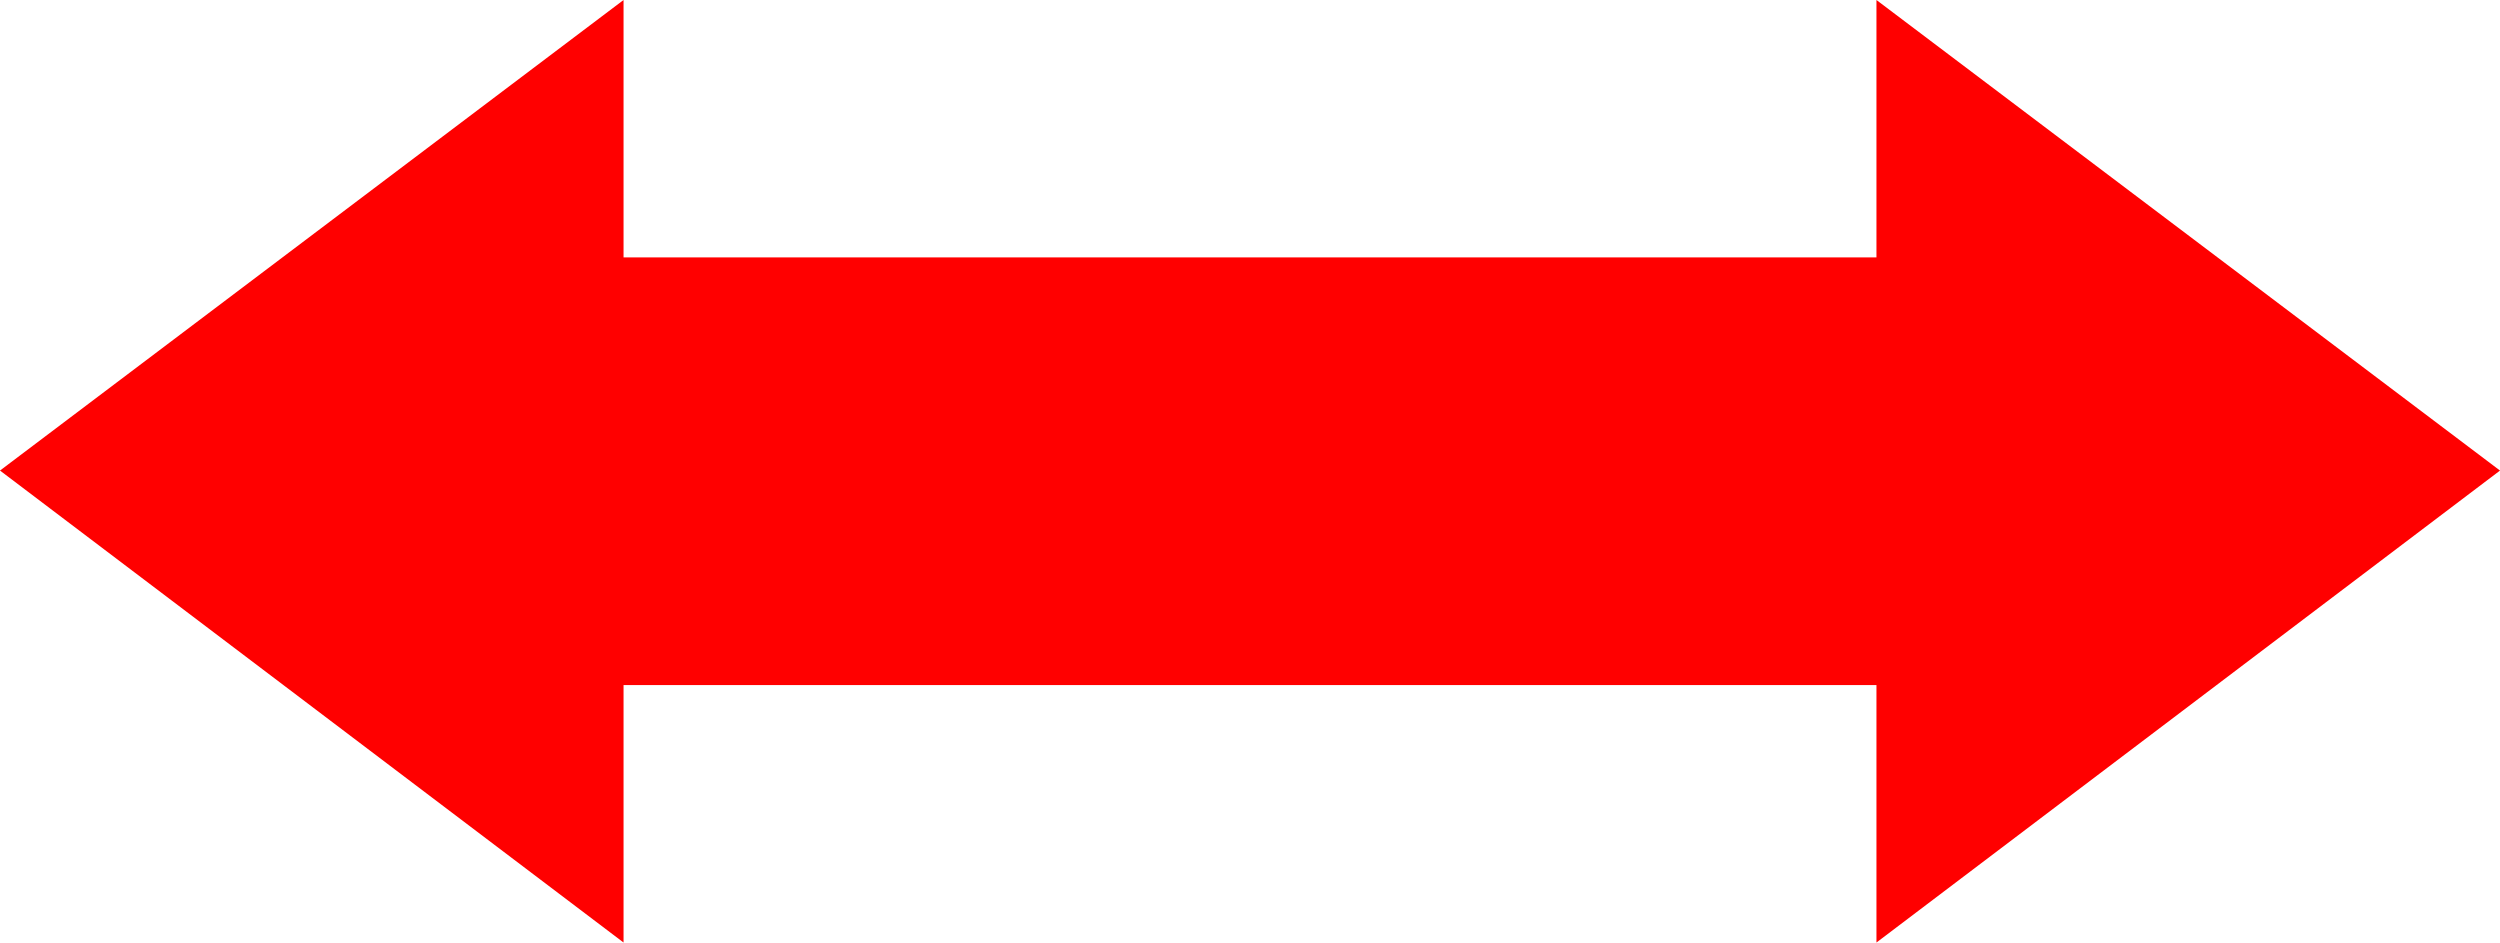 <?xml version="1.0" encoding="utf-8"?>
<!DOCTYPE svg PUBLIC "-//W3C//DTD SVG 1.1//EN" "http://www.w3.org/Graphics/SVG/1.1/DTD/svg11.dtd">
<svg width="51.211" height="19.307" xmlns="http://www.w3.org/2000/svg" xmlns:xlink="http://www.w3.org/1999/xlink" xmlns:xml="http://www.w3.org/XML/1998/namespace" version="1.1">
  <g>
    <g>
      <path style="fill:#FF0000;fill-opacity:1" d="M12.773,0L12.773,5.273 38.438,5.273 38.438,0 51.211,9.639 38.438,19.307 38.438,14.033 12.773,14.033 12.773,19.307 0,9.639 12.773,0z" />
    </g>
  </g>
</svg>